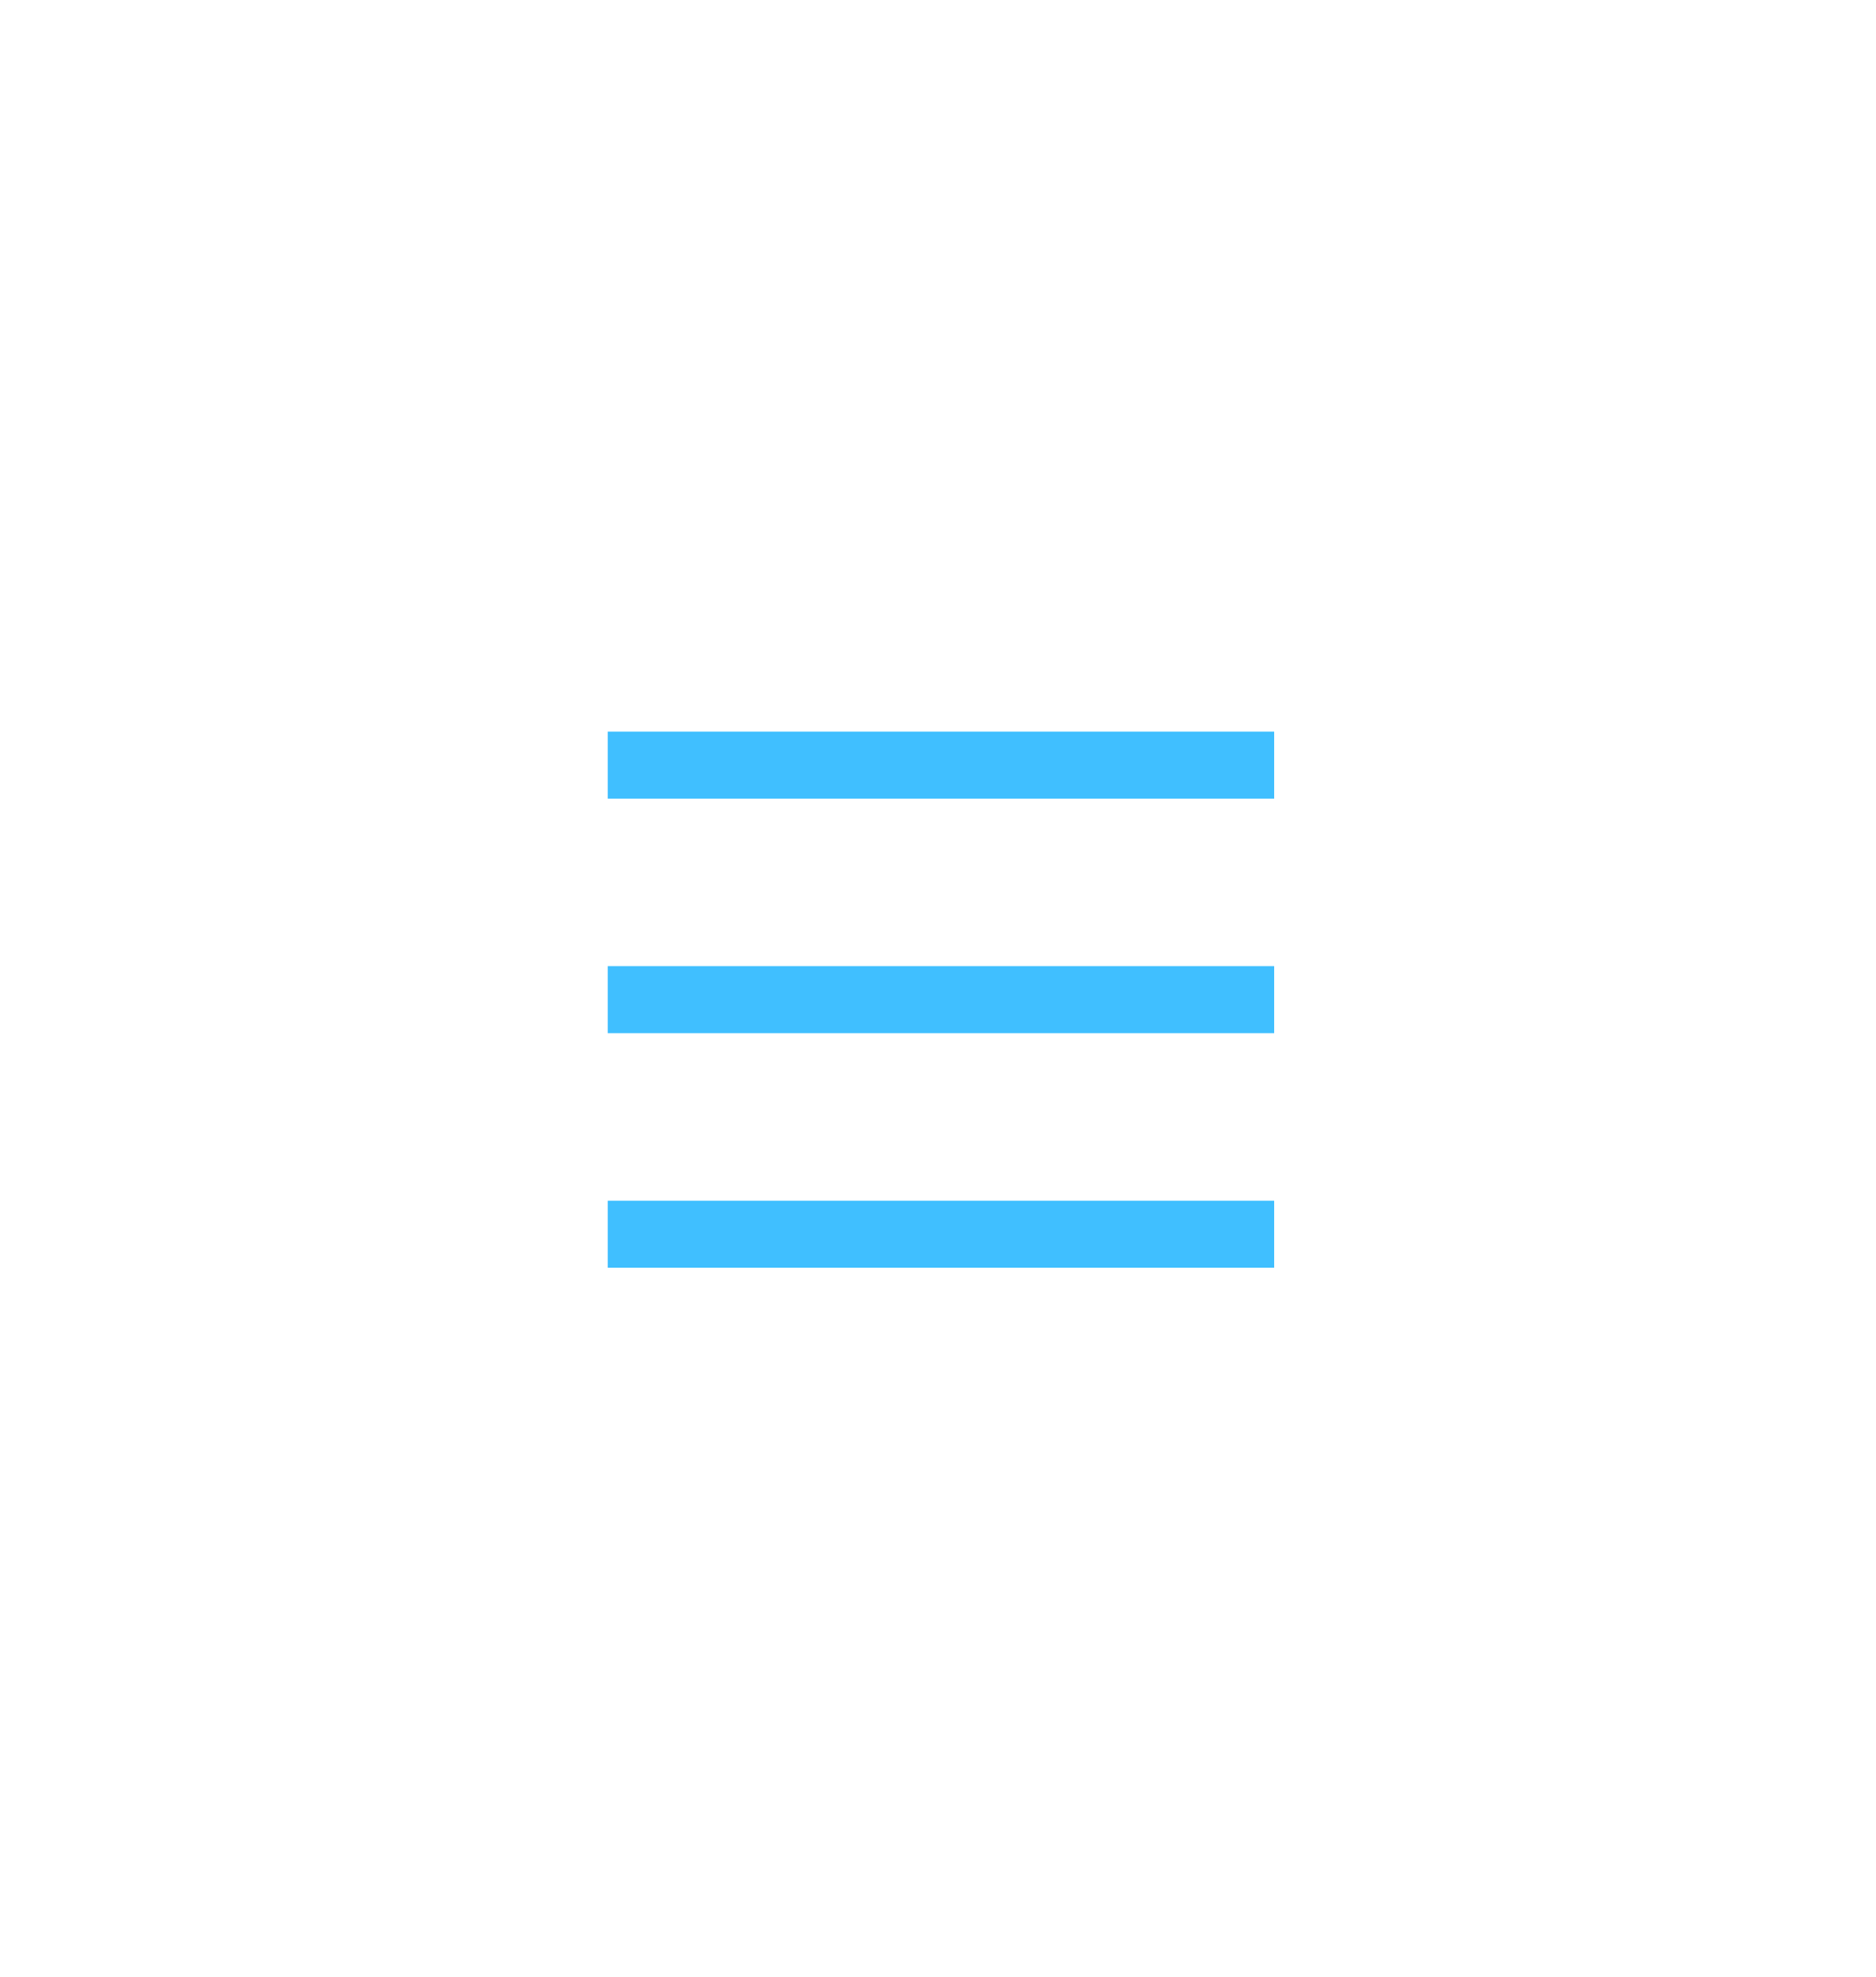 <svg width="56" height="59" viewBox="0 0 56 59" fill="none" xmlns="http://www.w3.org/2000/svg">
<path d="M38.035 21.834H18.141V23.834H38.035V21.834Z" fill="#40BFFF"/>
<path d="M38.035 28.834H18.141V30.834H38.035V28.834Z" fill="#40BFFF"/>
<path d="M38.035 35.834H18.141V37.834H38.035V35.834Z" fill="#40BFFF"/>
</svg>
